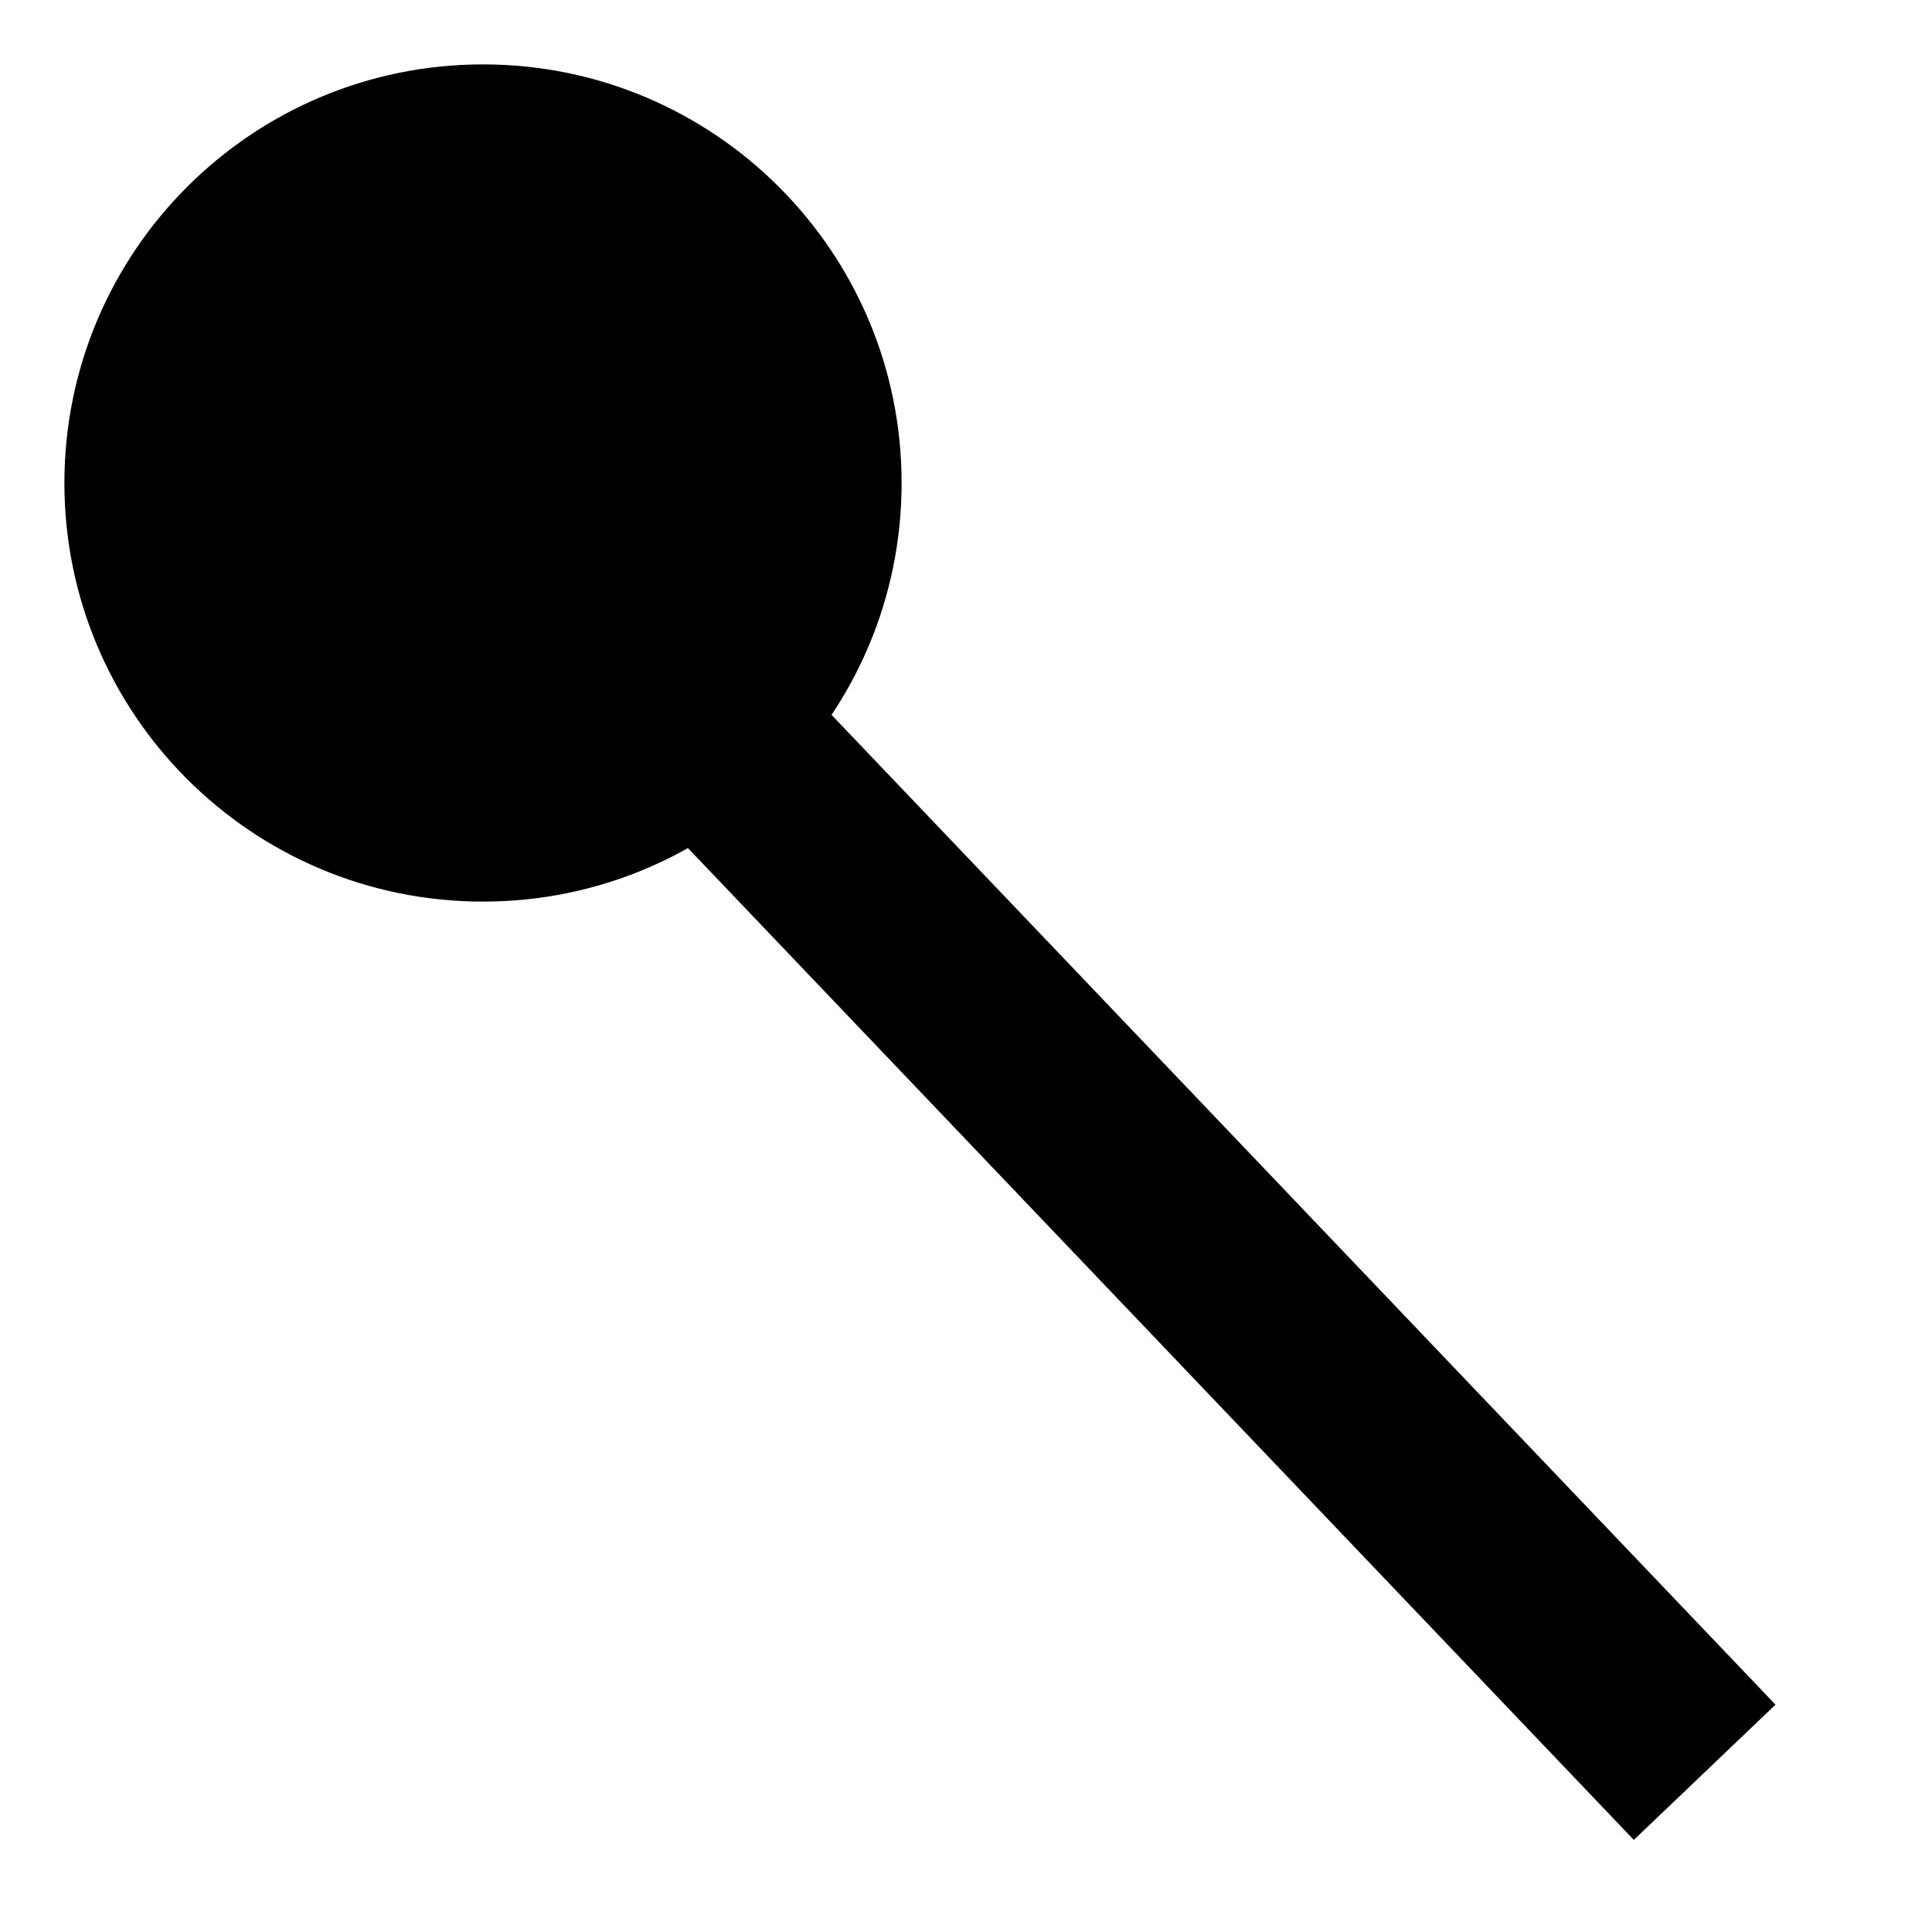 <?xml version="1.0" encoding="utf-8"?>
<!-- Generator: Adobe Illustrator 24.1.2, SVG Export Plug-In . SVG Version: 6.00 Build 0)  -->
<svg version="1.1" id="Layer_1" xmlns="http://www.w3.org/2000/svg" xmlns:xlink="http://www.w3.org/1999/xlink" x="0px" y="0px"
	 viewBox="0 0 30 30" style="enable-background:new 0 0 30 30;" xml:space="preserve">
<g>
	<circle cx="7.5" cy="7.5" r="6"/>
	<path d="M7.5,2C10.53,2,13,4.47,13,7.5S10.53,13,7.5,13S2,10.53,2,7.5S4.47,2,7.5,2 M7.5,1C3.91,1,1,3.91,1,7.5S3.91,14,7.5,14
		S14,11.09,14,7.5S11.09,1,7.5,1L7.5,1z"/>
</g>
<g>
	<rect x="17.83" y="8.99" transform="matrix(0.724 -0.69 0.69 0.724 -8.268 18.397)" width="2.04" height="21.07"/>
	<path d="M12.29,11.9l13.85,14.53l-0.75,0.72L11.54,12.62L12.29,11.9 M12.33,10.49l-2.2,2.1l15.24,15.98l2.2-2.1L12.33,10.49
		L12.33,10.49z"/>
</g>
</svg>
